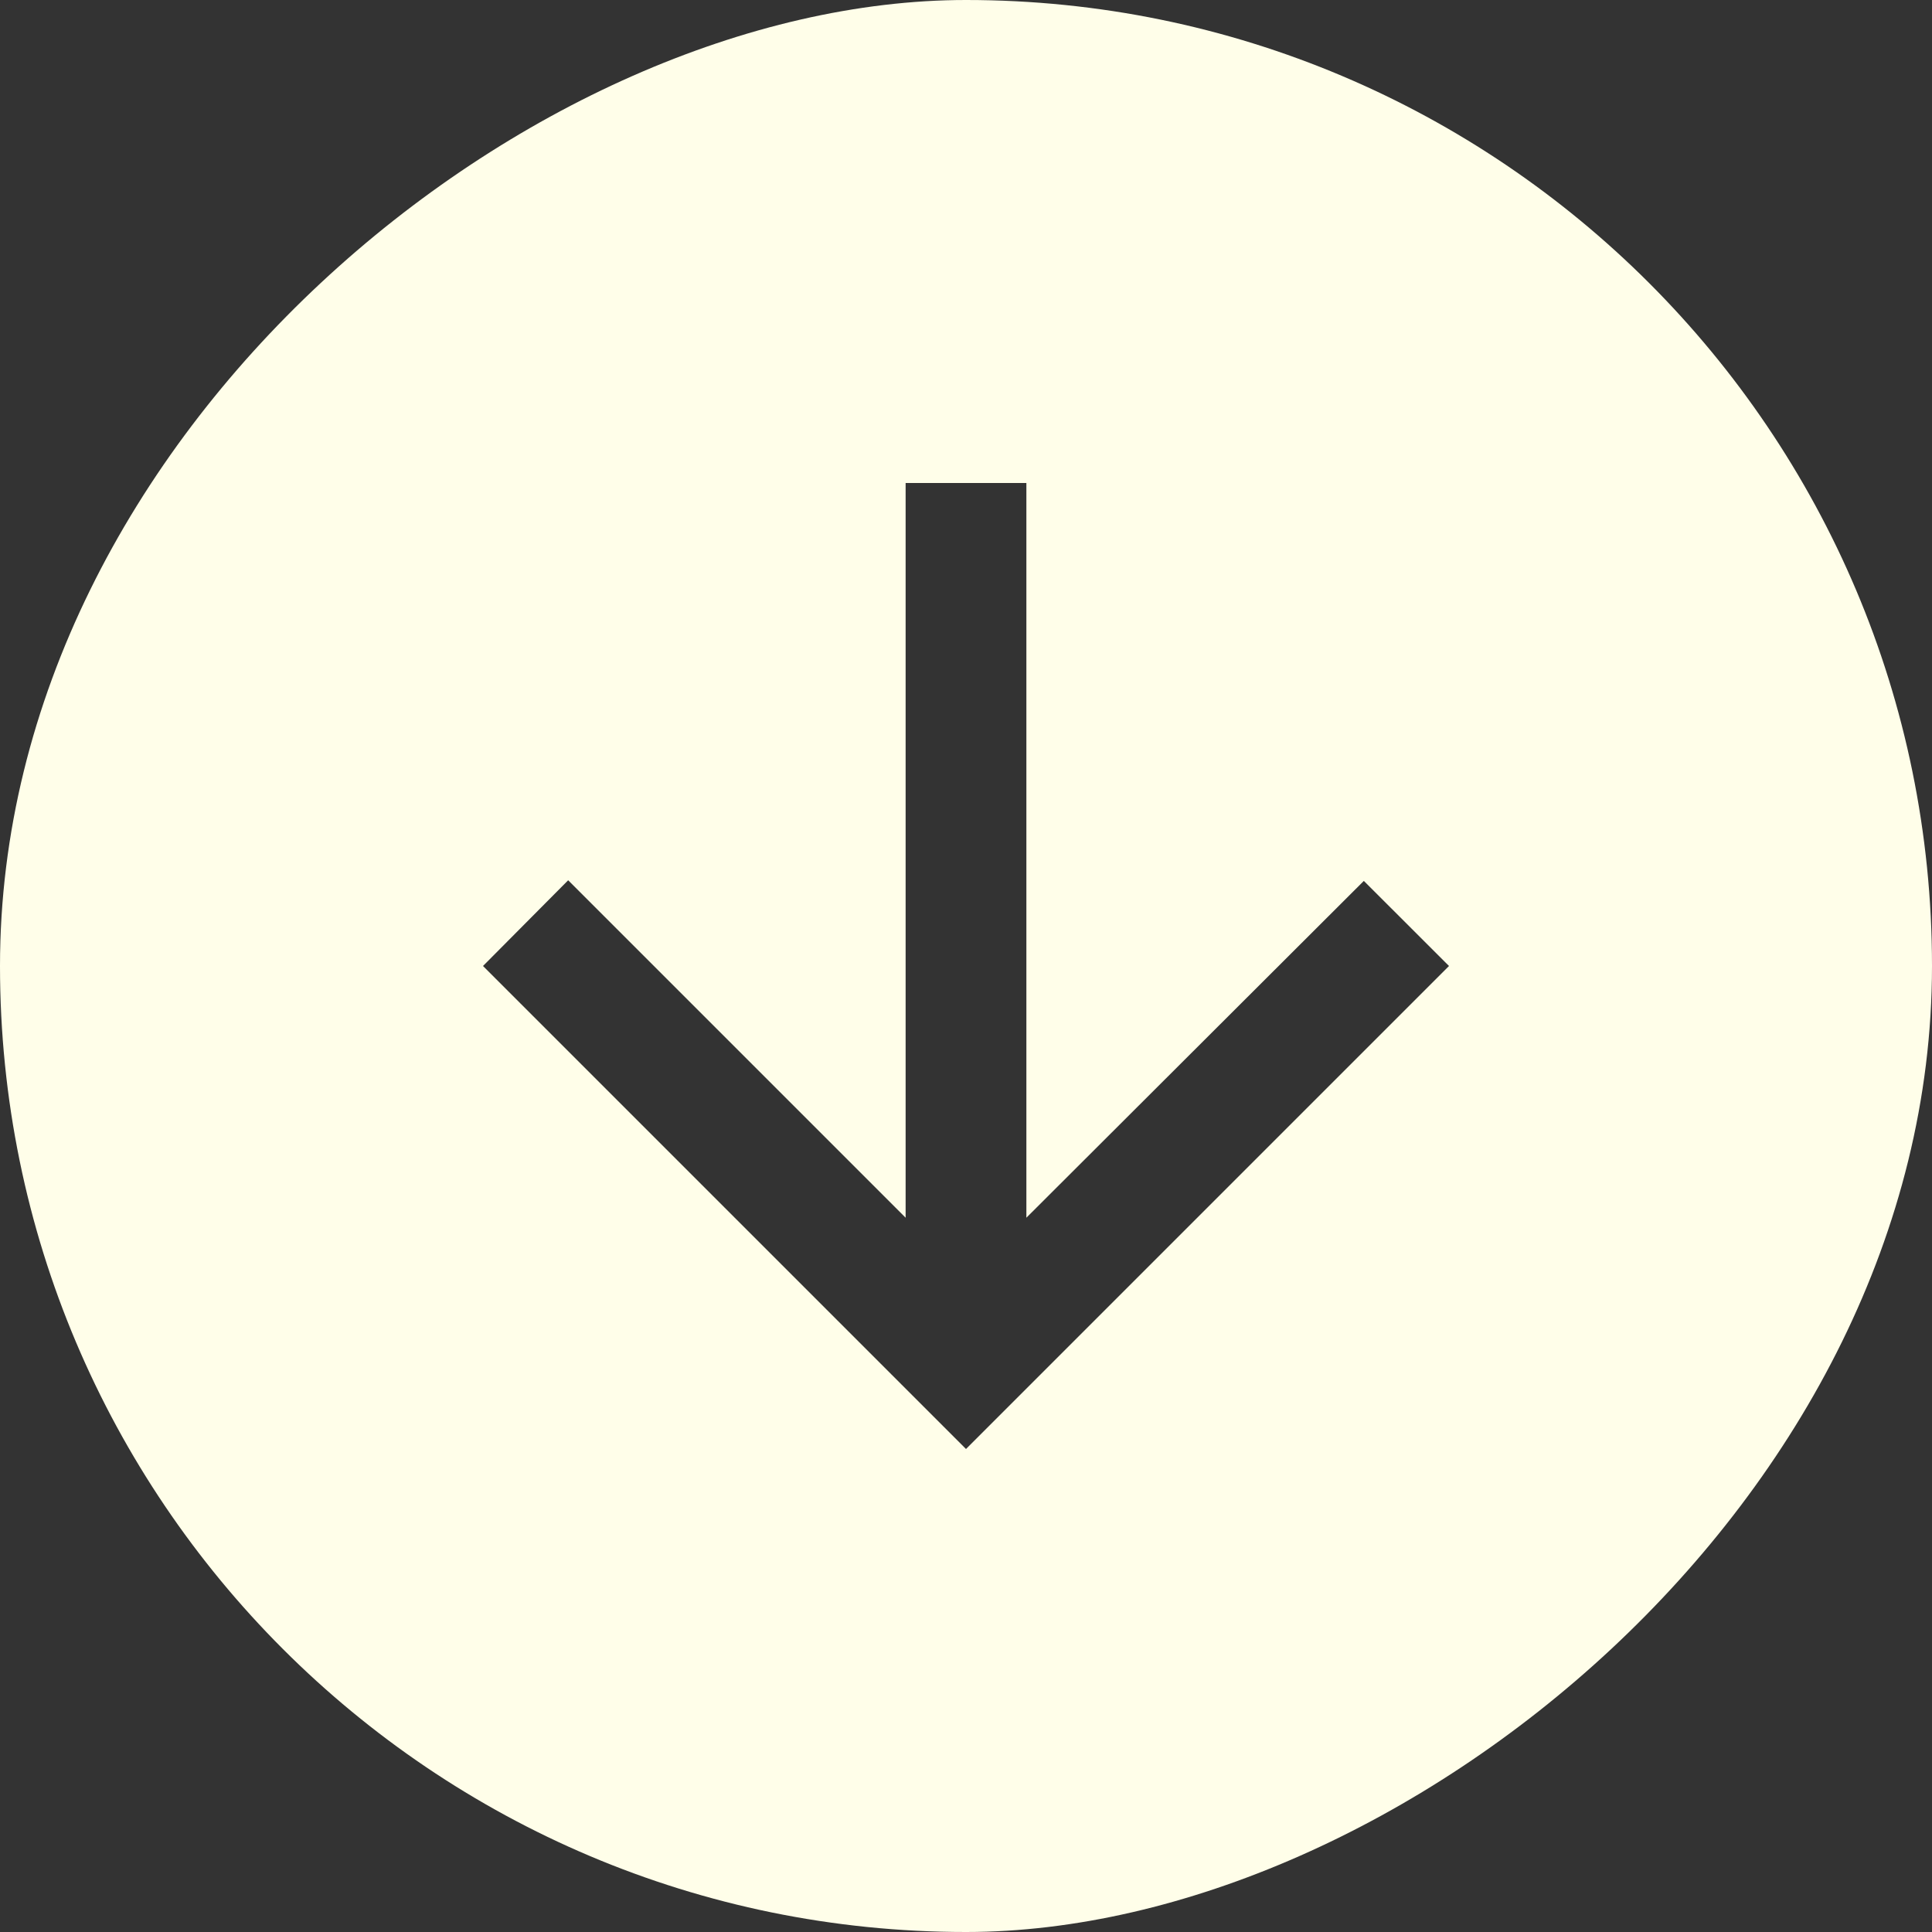 <svg width="24" height="24" viewBox="0 0 24 24" fill="none" xmlns="http://www.w3.org/2000/svg">
<rect x="0" y="0" width="24" height="24" fill="#333333" stroke="none"/>
<g clip-path="url(#clip0_1881_19593)">
<path fill-rule="evenodd" clip-rule="evenodd" d="M0 12C0 18.627 5.373 24 12 24C18.627 24 24 18.627 24 12C24 5.373 18.627 0 12 0C5.373 0 0 5.373 0 12ZM11.25 15.127L11.25 6H12.75L12.75 15.127L16.942 10.943L18 12L12 18L6 12L7.058 10.935L11.25 15.127Z" fill="#FFFEE9"/>
</g>
<defs>
<clipPath id="clip0_1881_19593">
<rect y="24" width="24" height="24" rx="12" transform="rotate(-90 0 24)" fill="white"/>
</clipPath>
</defs>
</svg>

